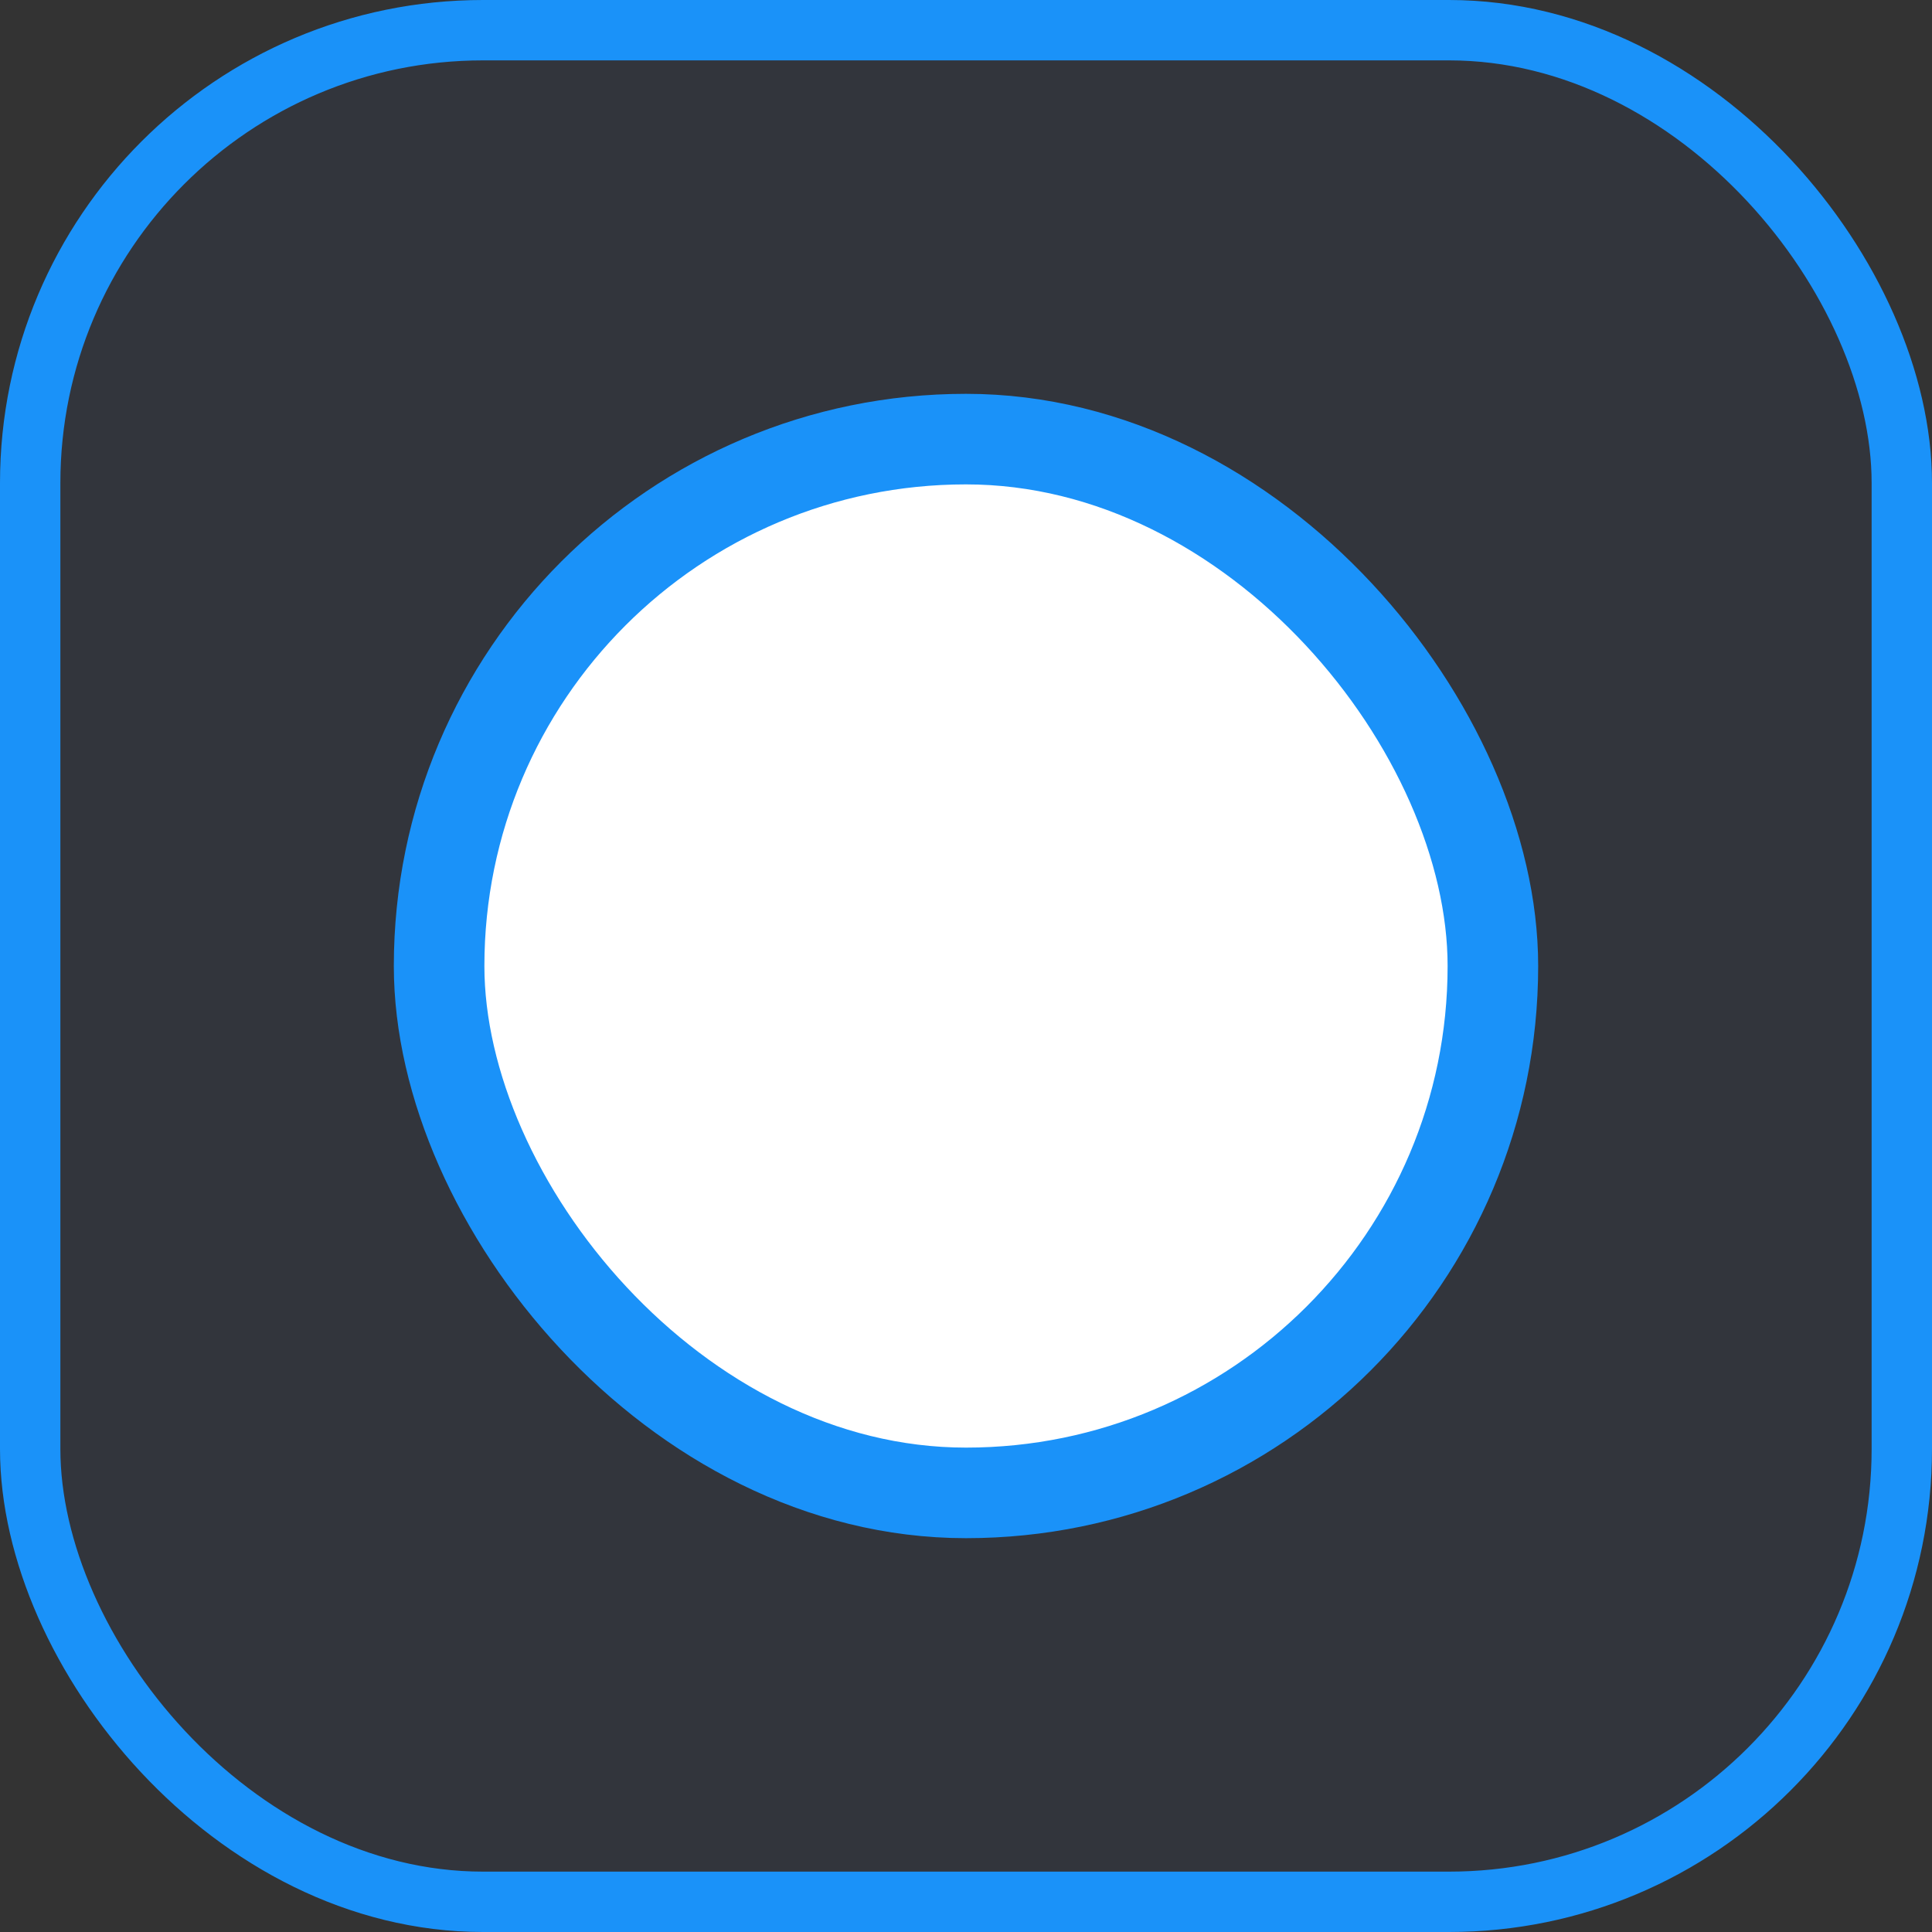 <svg width="32" height="32" viewBox="0 0 32 32" fill="none" xmlns="http://www.w3.org/2000/svg">
<rect x="0" y="0" width="32" height="32" fill="#333333" stroke="none"/>
<rect x="0.5" y="0.5" width="31" height="31" rx="7.5" fill="#2563EB" fill-opacity="0.05"/>
<rect x="0.5" y="0.5" width="31" height="31" rx="7.5" stroke="#1A92F9"/>
<rect x="7.273" y="7.273" width="17.454" height="17.454" rx="8.727" fill="white"/>
<rect x="7.273" y="7.273" width="17.454" height="17.454" rx="8.727" stroke="#1A92F9" stroke-width="1.5"/>
</svg>
